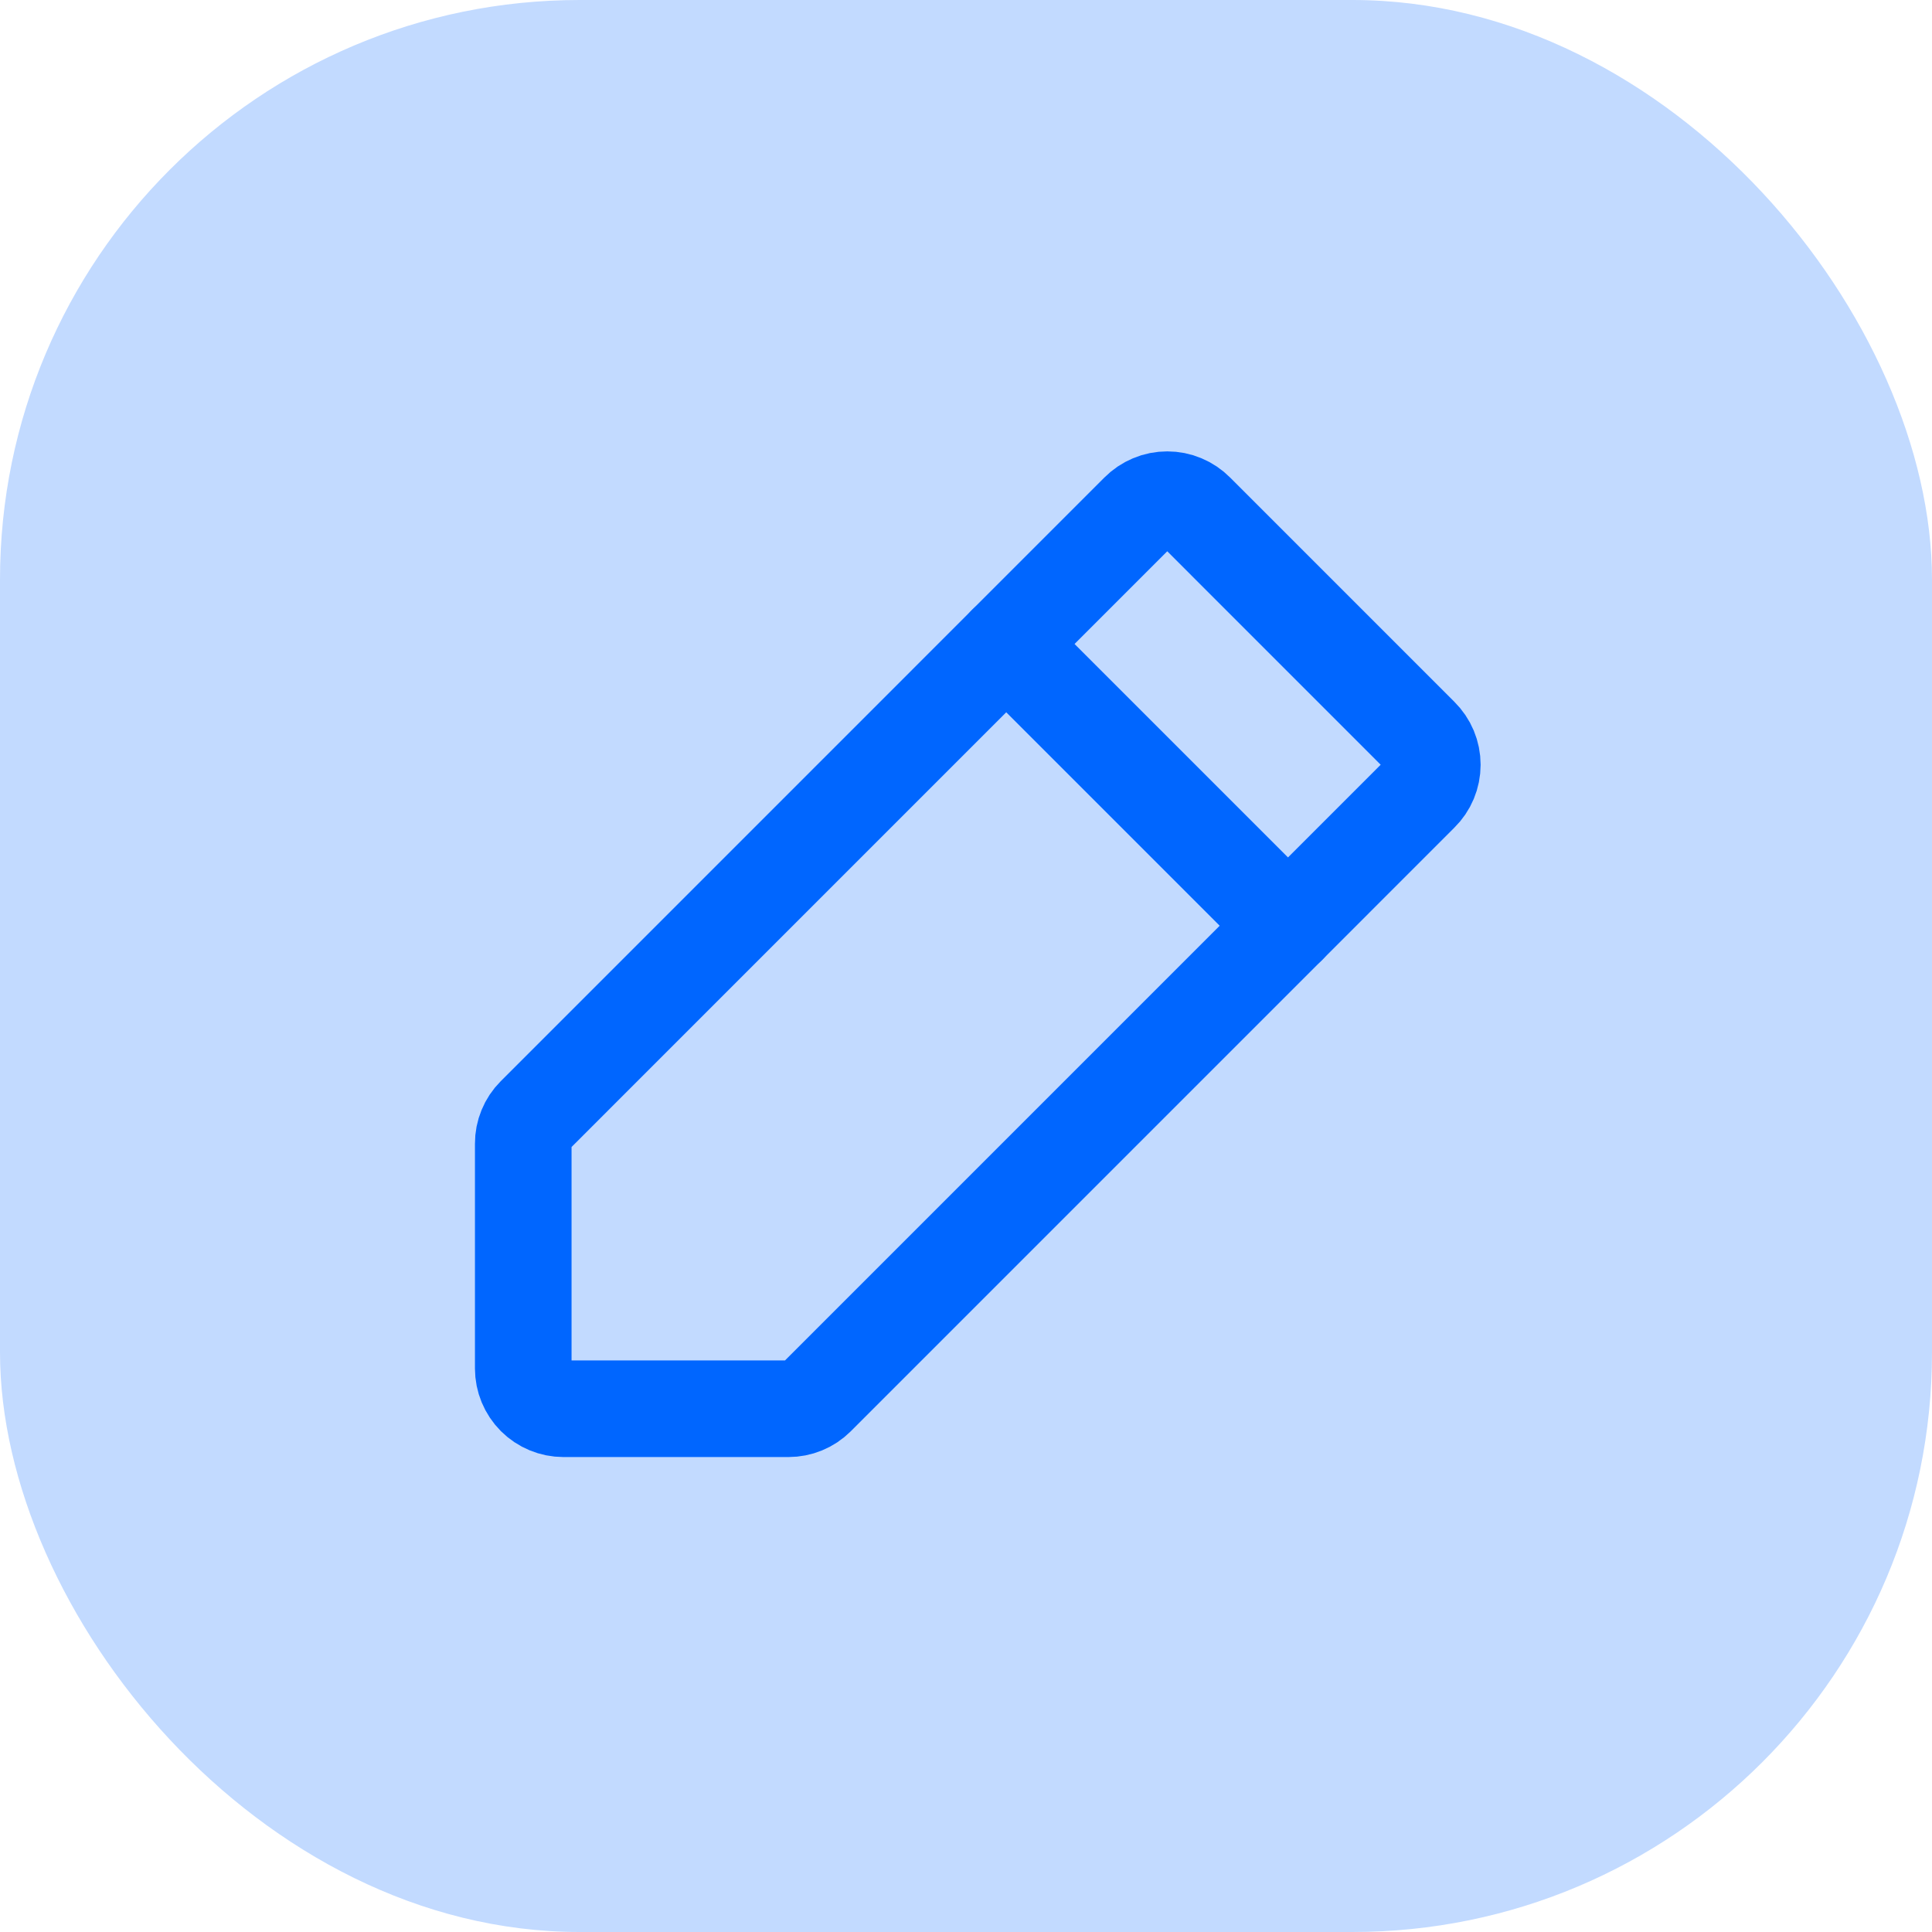 <svg width="60" height="60" viewBox="0 0 60 60" fill="none" xmlns="http://www.w3.org/2000/svg">
<rect width="60" height="60" rx="18" fill="#C2DAFF"/>
<path d="M24.484 43.75H17.5C17.169 43.75 16.851 43.618 16.616 43.384C16.382 43.149 16.25 42.831 16.25 42.5V35.516C16.249 35.353 16.281 35.192 16.343 35.042C16.404 34.892 16.495 34.755 16.609 34.641L35.359 15.89C35.476 15.772 35.614 15.679 35.767 15.615C35.92 15.55 36.084 15.518 36.25 15.518C36.416 15.518 36.58 15.55 36.733 15.615C36.886 15.679 37.024 15.772 37.141 15.89L44.109 22.859C44.227 22.976 44.321 23.114 44.385 23.267C44.449 23.42 44.482 23.584 44.482 23.75C44.482 23.916 44.449 24.08 44.385 24.233C44.321 24.386 44.227 24.524 44.109 24.64L25.359 43.391C25.244 43.505 25.108 43.596 24.958 43.657C24.808 43.719 24.647 43.75 24.484 43.75V43.75Z" stroke="#0066FF" stroke-width="3" stroke-linecap="round" stroke-linejoin="round"/>
<path d="M31.25 20L40 28.75" stroke="#0066FF" stroke-width="3" stroke-linecap="round" stroke-linejoin="round"/>
</svg>
